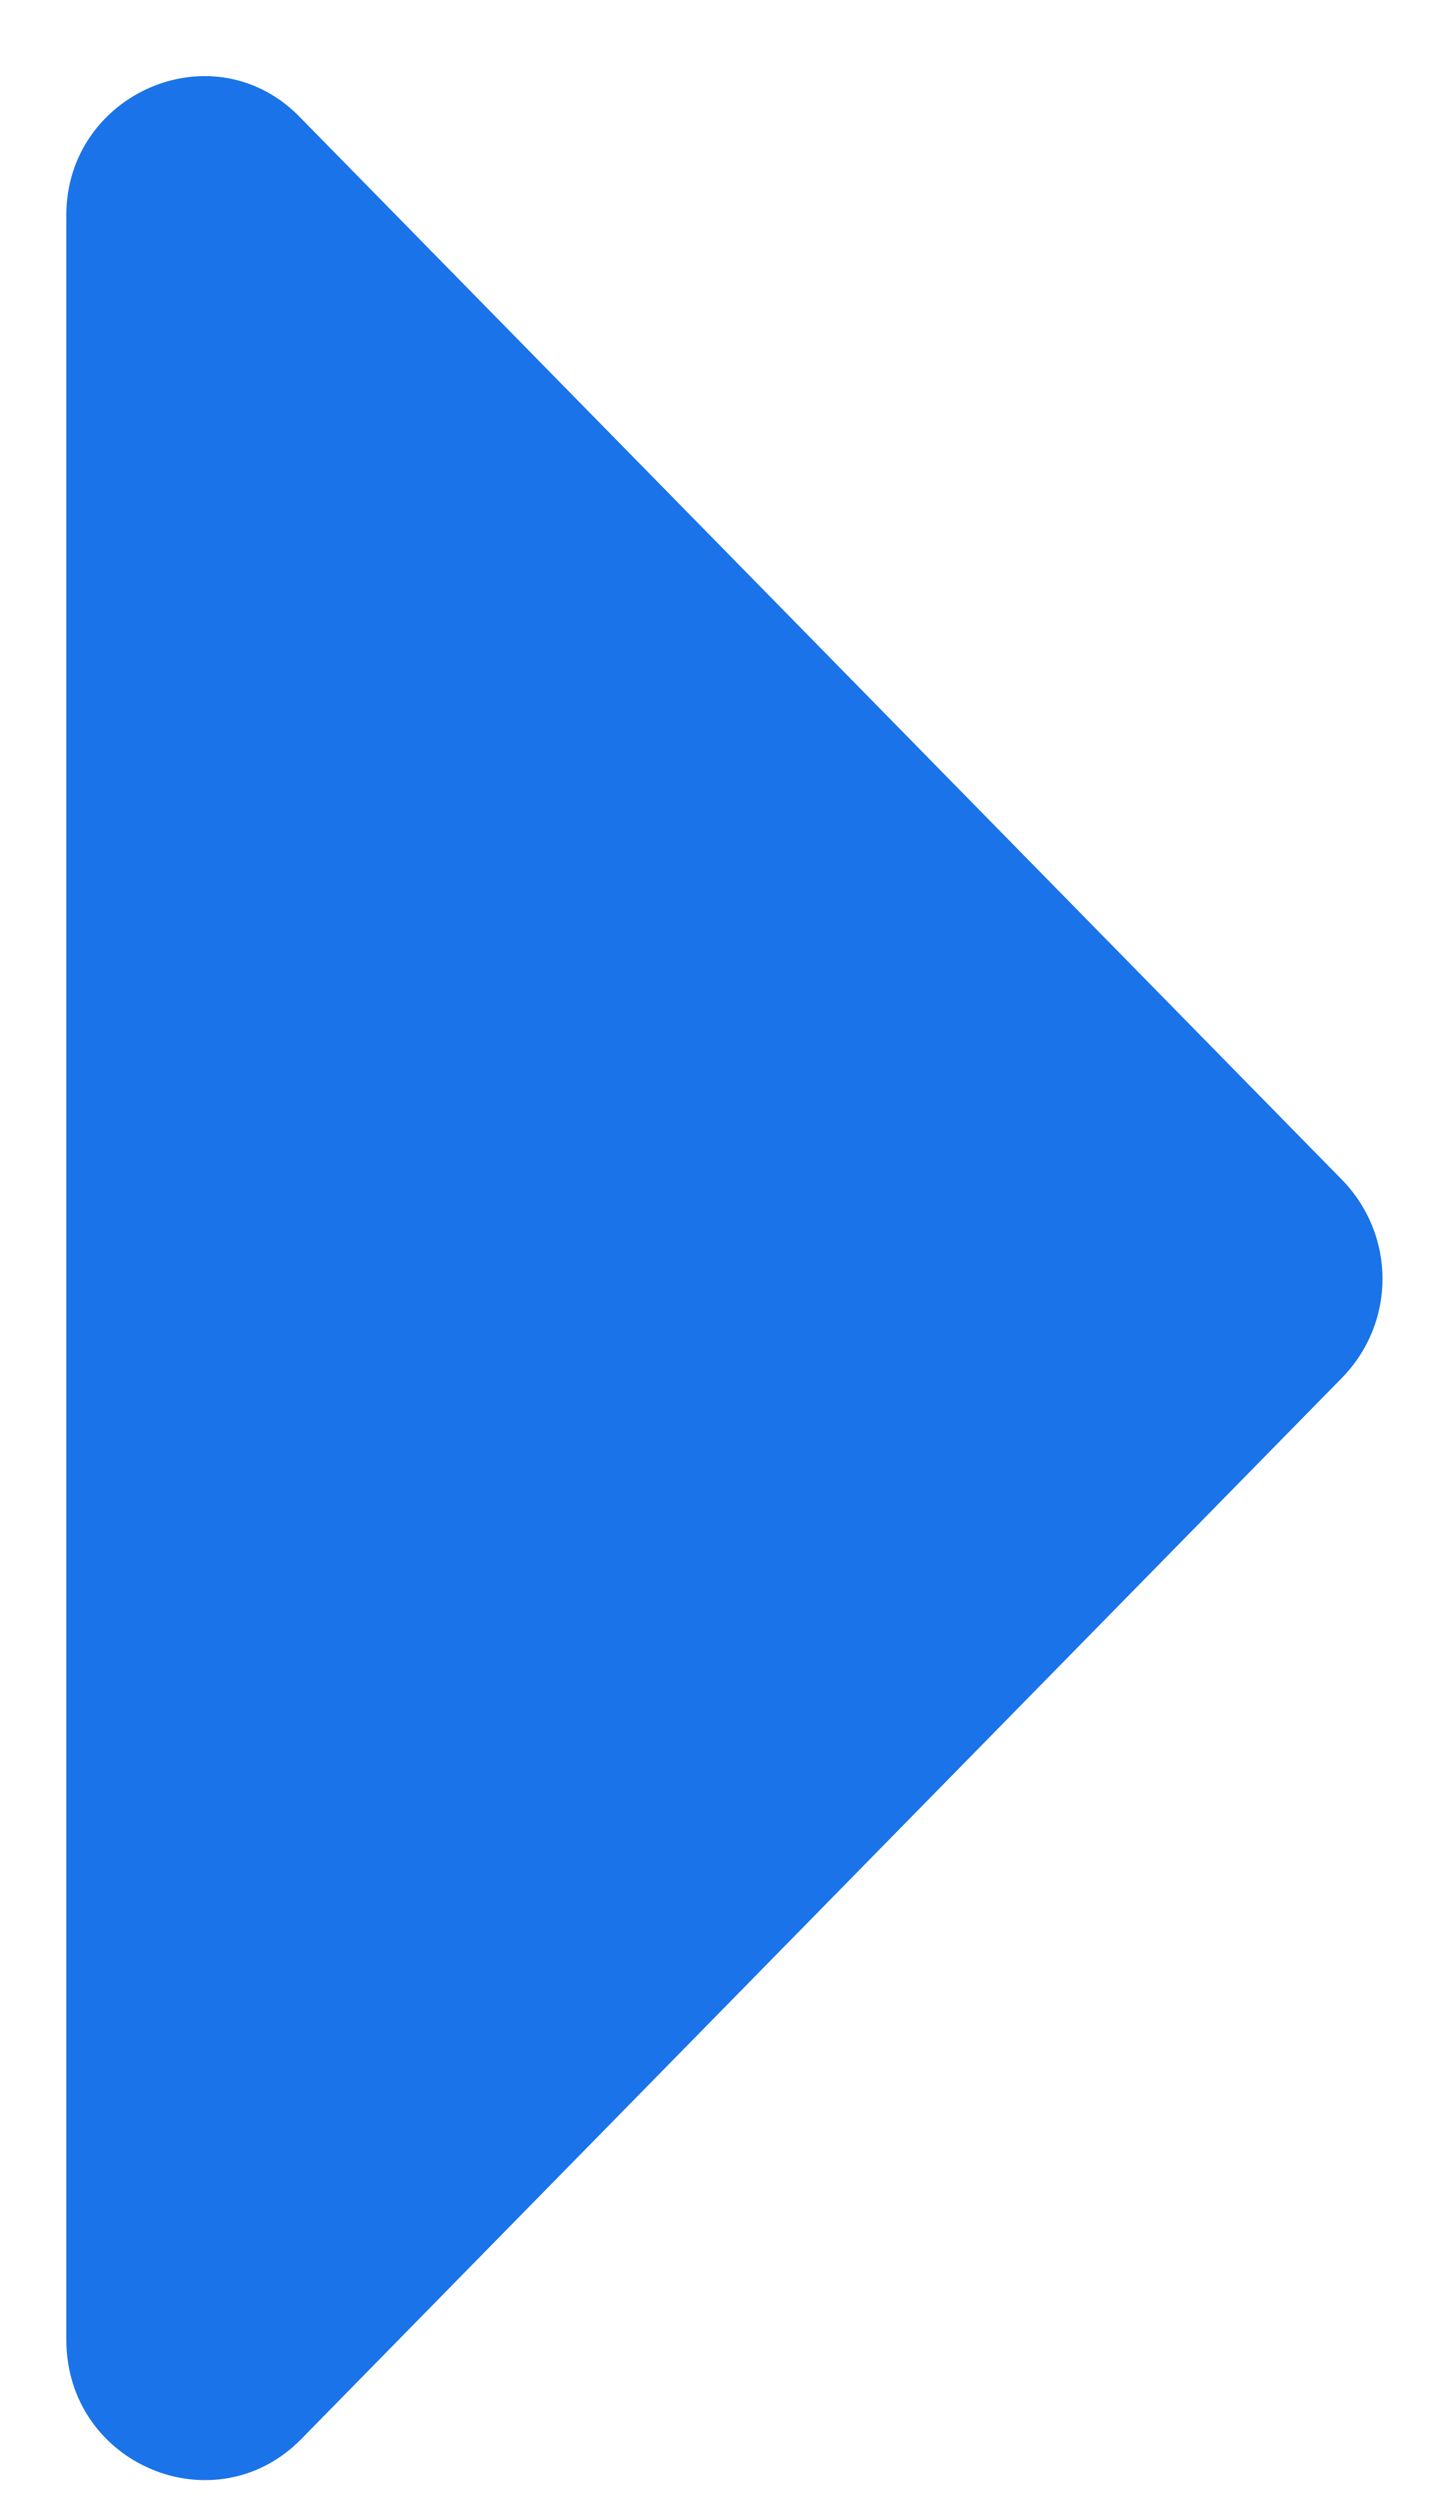<svg width="15" height="26" viewBox="0 0 15 26" fill="none" xmlns="http://www.w3.org/2000/svg">
<path d="M3.135 1.234L13.956 12.265C14.523 12.843 14.523 13.755 13.956 14.332L3.135 25.363C2.241 26.275 0.69 25.637 0.69 24.33V2.237C0.69 0.961 2.241 0.292 3.135 1.234Z" fill="#1A73E8"/>
</svg>
